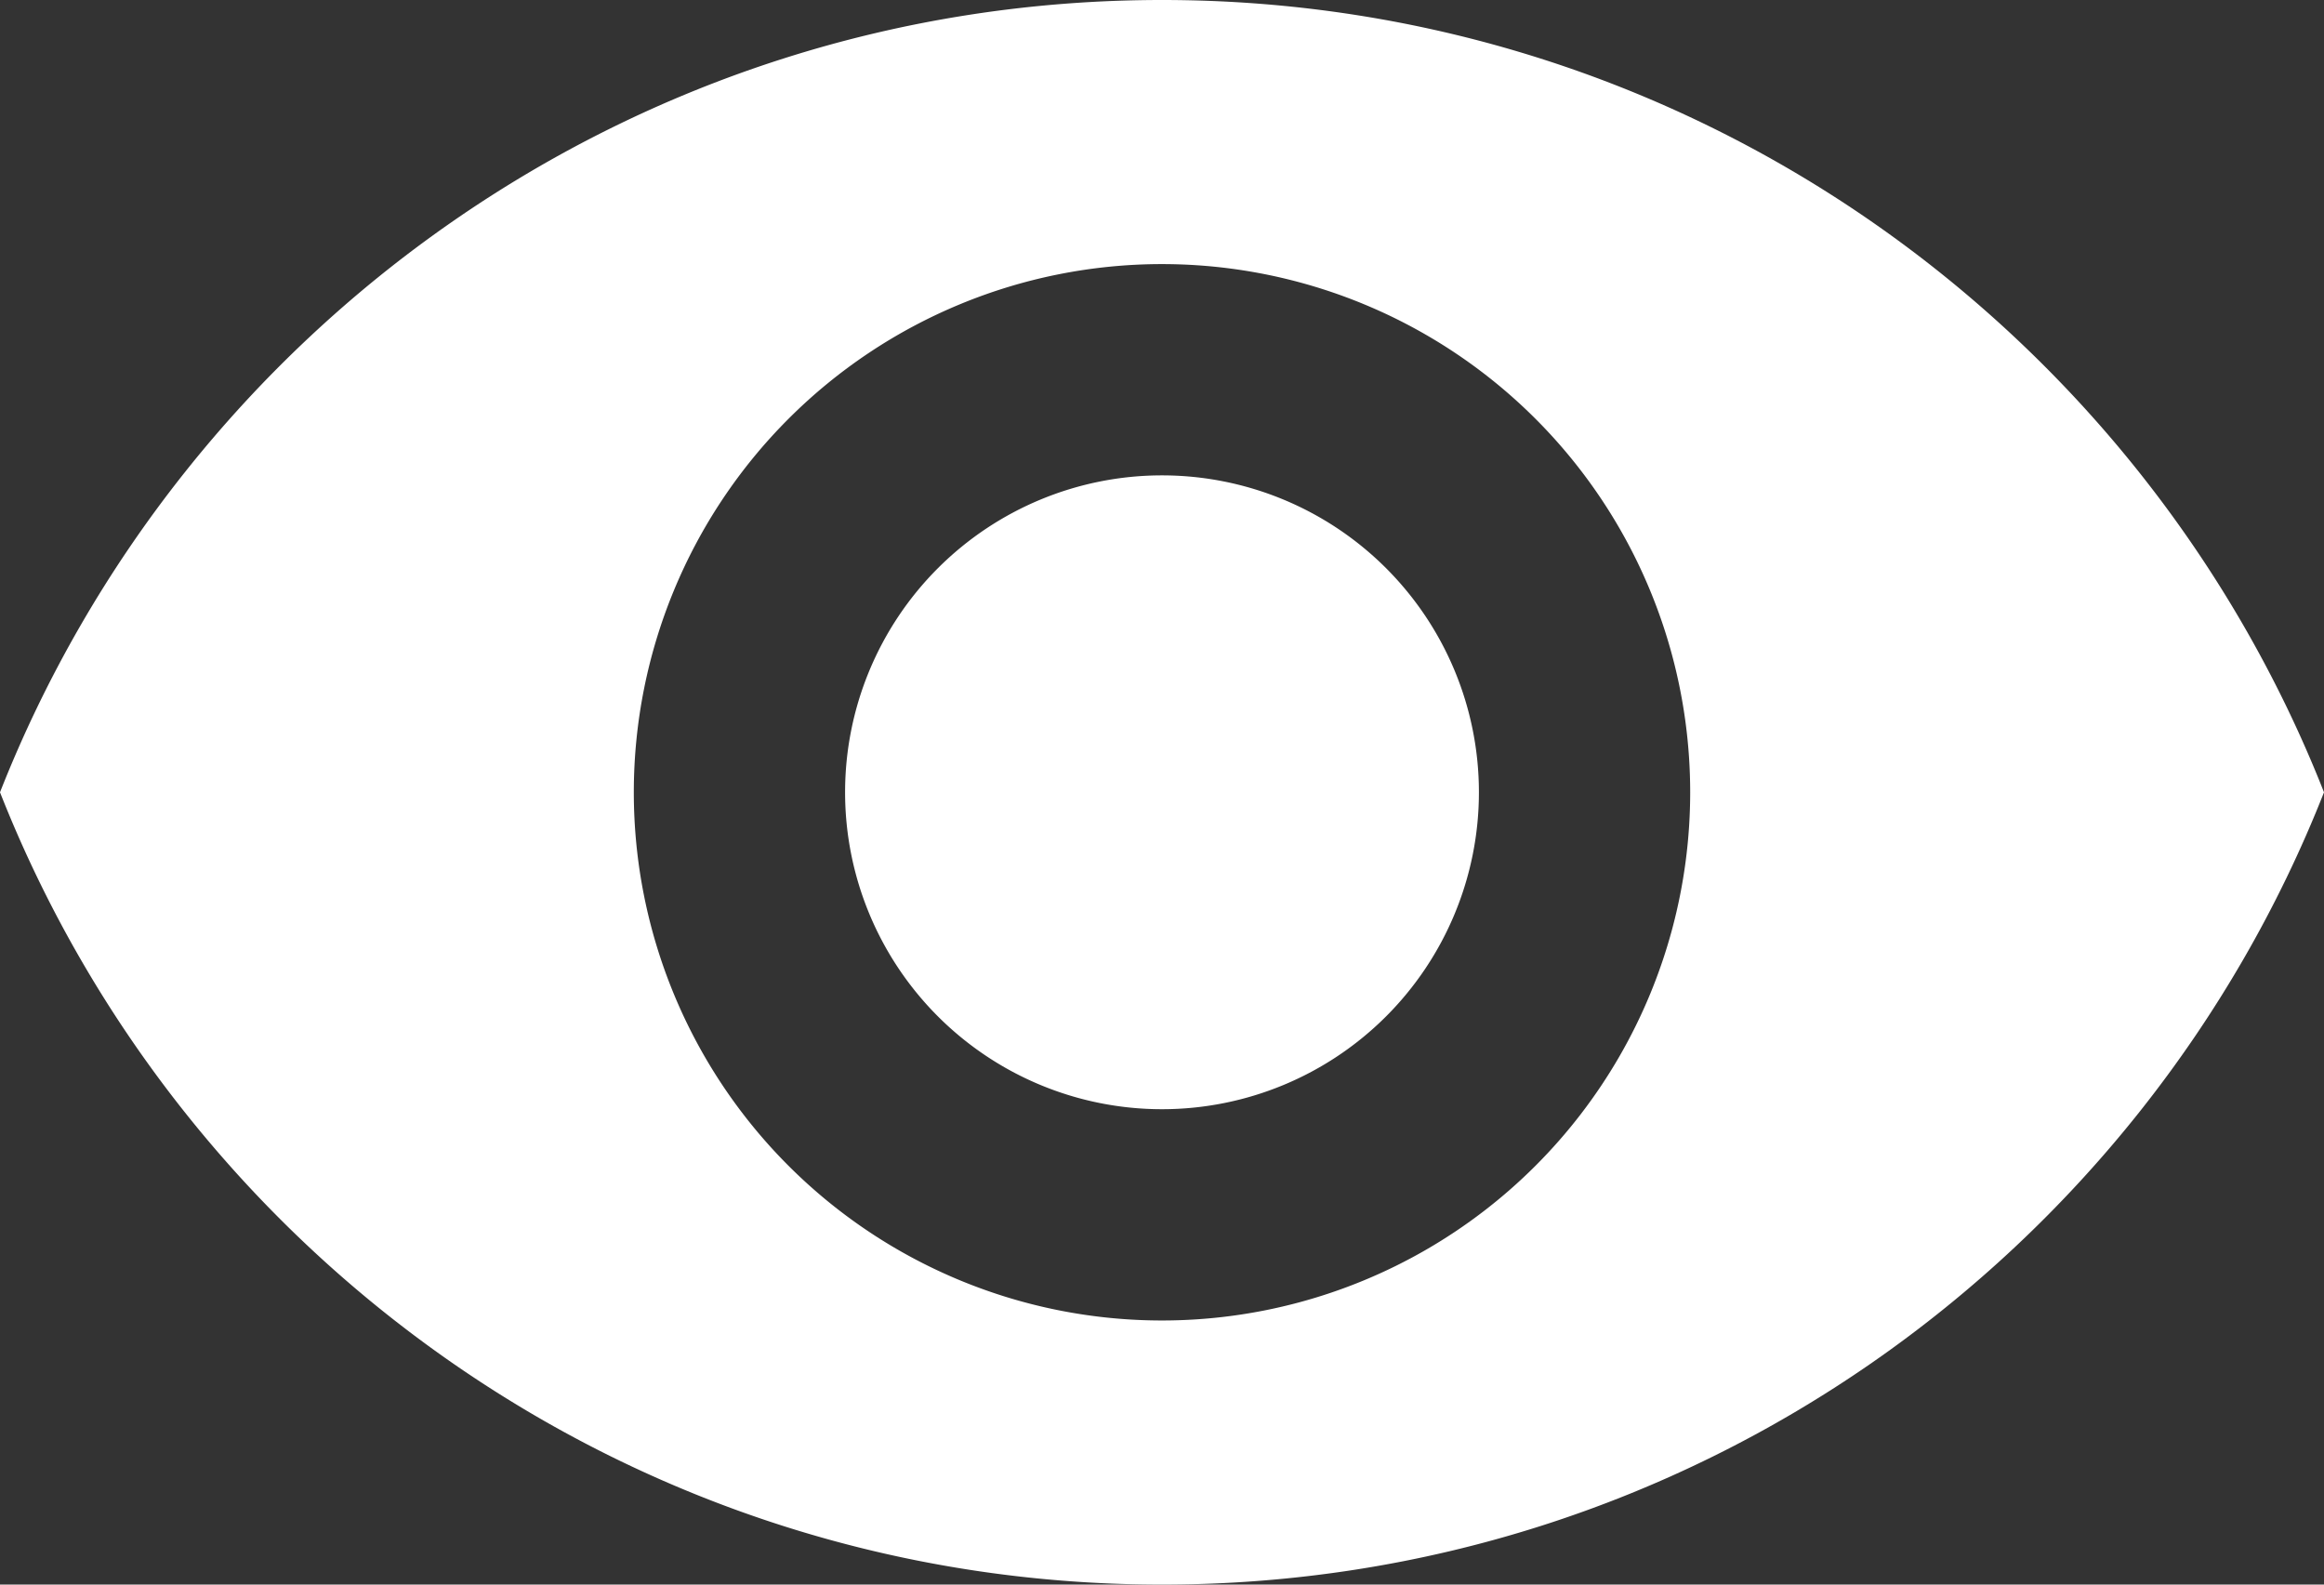 <?xml version="1.0" encoding="UTF-8" standalone="no"?>
<svg
   version="1.1"
   width="22"
   height="15"
   viewBox="0 0 22 15"
   id="svg19"
   sodipodi:docname="eye2.svg"
   inkscape:version="1.1.2 (b8e25be833, 2022-02-05)"
   xmlns:inkscape="http://www.inkscape.org/namespaces/inkscape"
   xmlns:sodipodi="http://sodipodi.sourceforge.net/DTD/sodipodi-0.dtd"
   xmlns="http://www.w3.org/2000/svg"
   xmlns:svg="http://www.w3.org/2000/svg">
  <rect x="0" y="0" width="22" height="15" fill="#333333" stroke="none"/>
  <defs
     id="defs23" />
  <sodipodi:namedview
     id="namedview21"
     pagecolor="#000000"
     bordercolor="#666666"
     borderopacity="1.0"
     inkscape:pageshadow="2"
     inkscape:pageopacity="0"
     inkscape:pagecheckerboard="true"
     showgrid="false"
     borderlayer="false"
     fit-margin-top="0"
     fit-margin-left="0"
     fit-margin-right="0"
     fit-margin-bottom="0"
     inkscape:zoom="21.916667"
     inkscape:cx="4.7908745"
     inkscape:cy="7.4828897"
     inkscape:window-width="1280"
     inkscape:window-height="777"
     inkscape:window-x="-8"
     inkscape:window-y="-8"
     inkscape:window-maximized="1"
     inkscape:current-layer="svg19" />
  <path
     fill="#ffffff"
     d="m 11,4.5 a 3,3 0 0 0 -3,3 3,3 0 0 0 3,3 3,3 0 0 0 3,-3 3,3 0 0 0 -3,-3 m 0,8 a 5,5 0 0 1 -5,-5 5,5 0 0 1 5,-5 5,5 0 0 1 5,5 5,5 0 0 1 -5,5 M 11,0 C 6,0 1.73,3.11 0,7.5 1.73,11.89 6,15 11,15 16,15 20.27,11.89 22,7.5 20.27,3.11 16,0 11,0 Z"
     id="path17" />
</svg>

